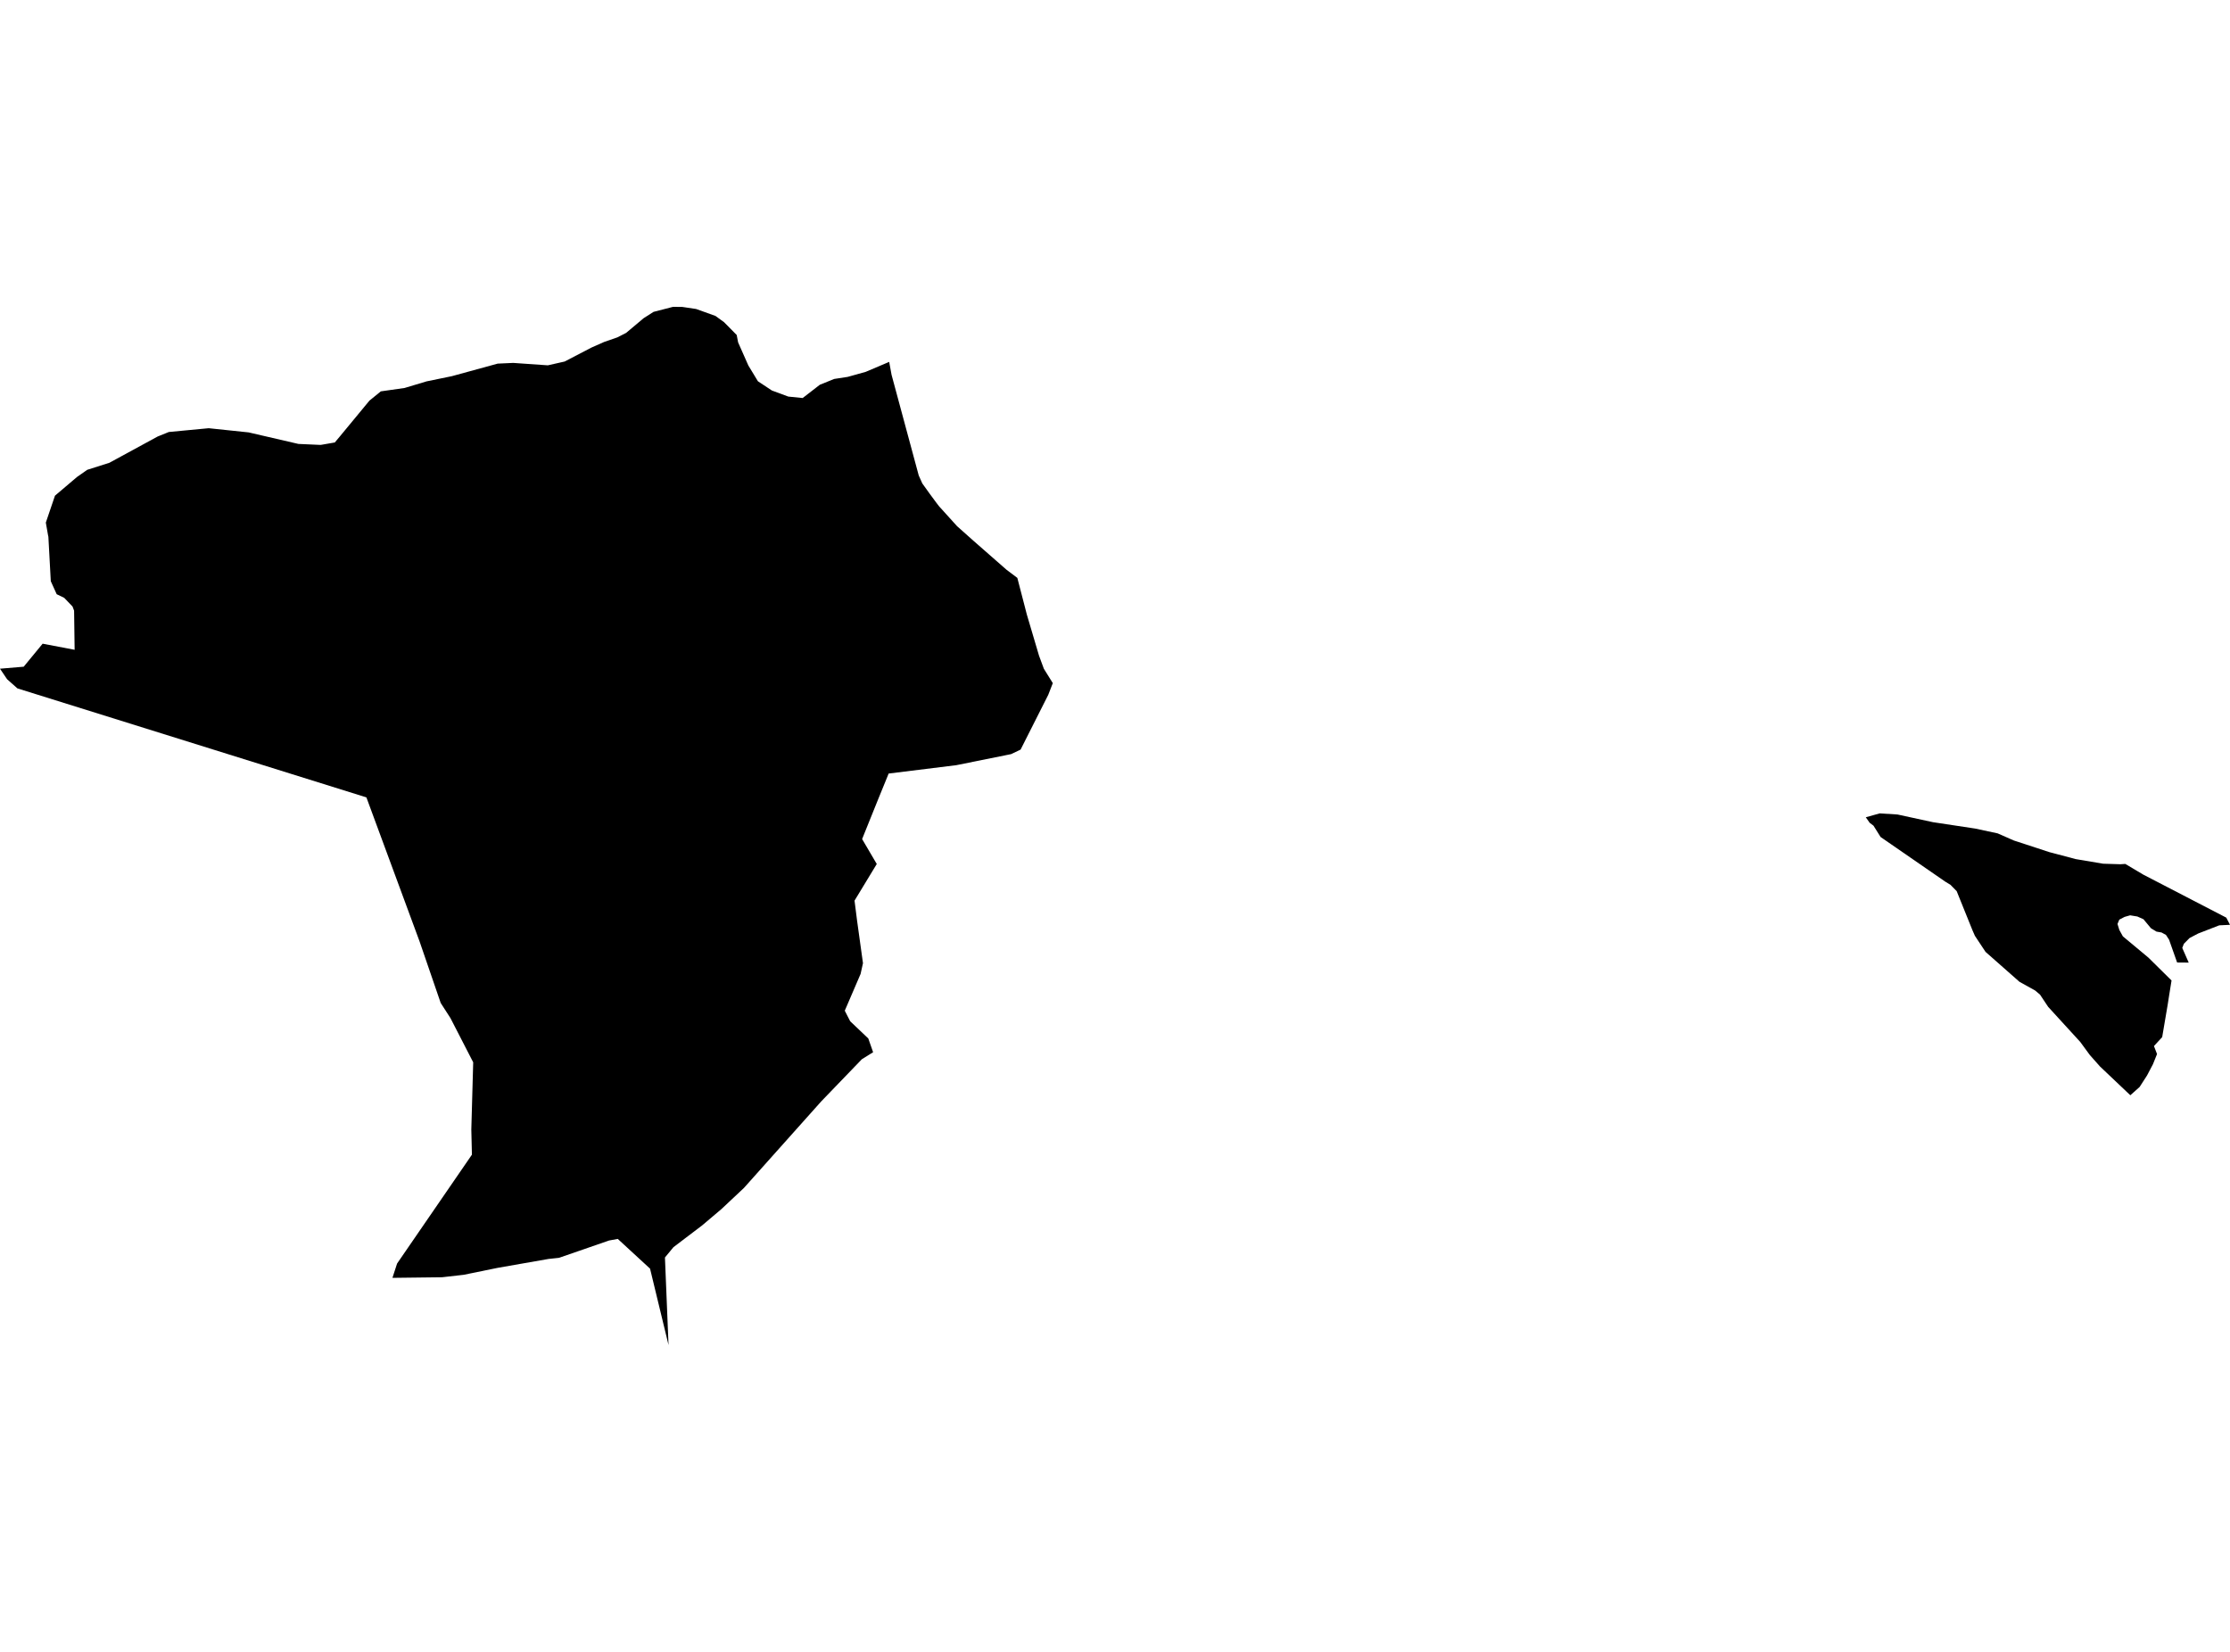 <?xml version='1.0'?>
<svg  baseProfile = 'tiny' width = '540' height = '400' stroke-linecap = 'round' stroke-linejoin = 'round' version='1.1' xmlns='http://www.w3.org/2000/svg'>
<path id='0902901001' title='0902901001'  d='M 215.318 87.63 215.893 90.756 222.473 115.132 223.34 117.064 225.17 119.615 226.698 121.685 227.411 122.613 231.766 127.423 235.786 131.004 243.748 137.979 246.35 139.937 248.661 148.844 251.607 158.79 252.775 161.942 254.939 165.421 253.84 168.246 247.14 181.516 244.856 182.607 231.577 185.287 215.189 187.314 212.561 193.756 209.168 202.173 208.765 203.178 212.312 209.216 206.927 218.088 207.545 222.95 208.971 233.231 208.395 235.833 204.565 244.74 205.87 247.291 210.259 251.465 211.427 254.798 208.704 256.49 198.879 266.685 180.129 287.677 174.675 292.796 170.037 296.721 163.08 302.003 161.018 304.503 161.886 325.7 157.411 307.2 149.595 300.002 147.491 300.388 135.371 304.58 132.821 304.855 120.512 307.011 112.267 308.694 107.053 309.287 95.029 309.433 96.154 305.971 114.277 279.603 114.131 273.513 114.586 257.237 109.08 246.535 106.719 242.876 101.599 227.966 88.725 193.086 4.217 166.692 1.718 164.476 0 161.925 5.737 161.444 10.324 155.87 18.071 157.347 17.942 147.873 17.565 146.868 15.546 144.764 13.725 143.888 12.299 140.736 11.715 129.965 11.638 129.63 11.097 126.547 13.313 120.028 18.655 115.493 21.12 113.766 26.48 112.066 38.178 105.701 40.136 104.911 40.875 104.61 45.101 104.207 50.538 103.691 60.209 104.705 72.259 107.496 77.267 107.72 77.748 107.72 81.072 107.144 82.36 105.607 89.455 97.018 92.22 94.767 97.958 93.951 103.274 92.354 109.415 91.091 120.512 88.051 124.283 87.879 132.657 88.463 136.729 87.544 143.23 84.16 146.297 82.803 149.475 81.703 151.613 80.613 155.848 77.057 158.253 75.519 162.985 74.3 165.244 74.326 168.577 74.824 173.258 76.507 175.336 78.019 178.394 81.119 178.737 82.906 181.211 88.497 183.53 92.32 186.914 94.561 190.891 96.03 194.369 96.382 198.535 93.161 202.014 91.761 205.269 91.263 209.632 90.043 215.318 87.63 Z M 514.645 209.199 518.991 211.784 539.098 222.203 540 223.946 537.406 224.066 532.27 226.059 530.2 227.15 528.834 228.533 528.439 229.538 530.002 233.093 527.194 233.068 525.244 227.545 524.497 226.394 523.423 225.801 522.195 225.587 520.864 224.779 519.043 222.589 517.557 221.928 515.813 221.644 514.482 222.022 513.194 222.692 512.756 223.74 513.202 225.183 514.061 226.738 520.228 231.874 525.845 237.422 525.304 240.772 524.909 243.297 523.578 251.139 521.585 253.303 522.332 255.236 521.345 257.692 519.919 260.407 518.115 263.207 515.865 265.216 508.504 258.234 506.048 255.459 503.737 252.307 495.964 243.804 493.989 240.841 492.803 239.844 489.016 237.74 480.805 230.5 478.228 226.609 477.627 225.235 473.813 215.787 472.319 214.266 471.056 213.493 455.39 202.68 453.672 199.94 452.744 199.236 451.808 197.904 455.175 196.959 459.504 197.234 468.067 199.09 478.288 200.636 483.742 201.804 487.667 203.53 496.273 206.347 502.646 208.031 509.277 209.147 513.46 209.276 514.645 209.199 Z' />
</svg>